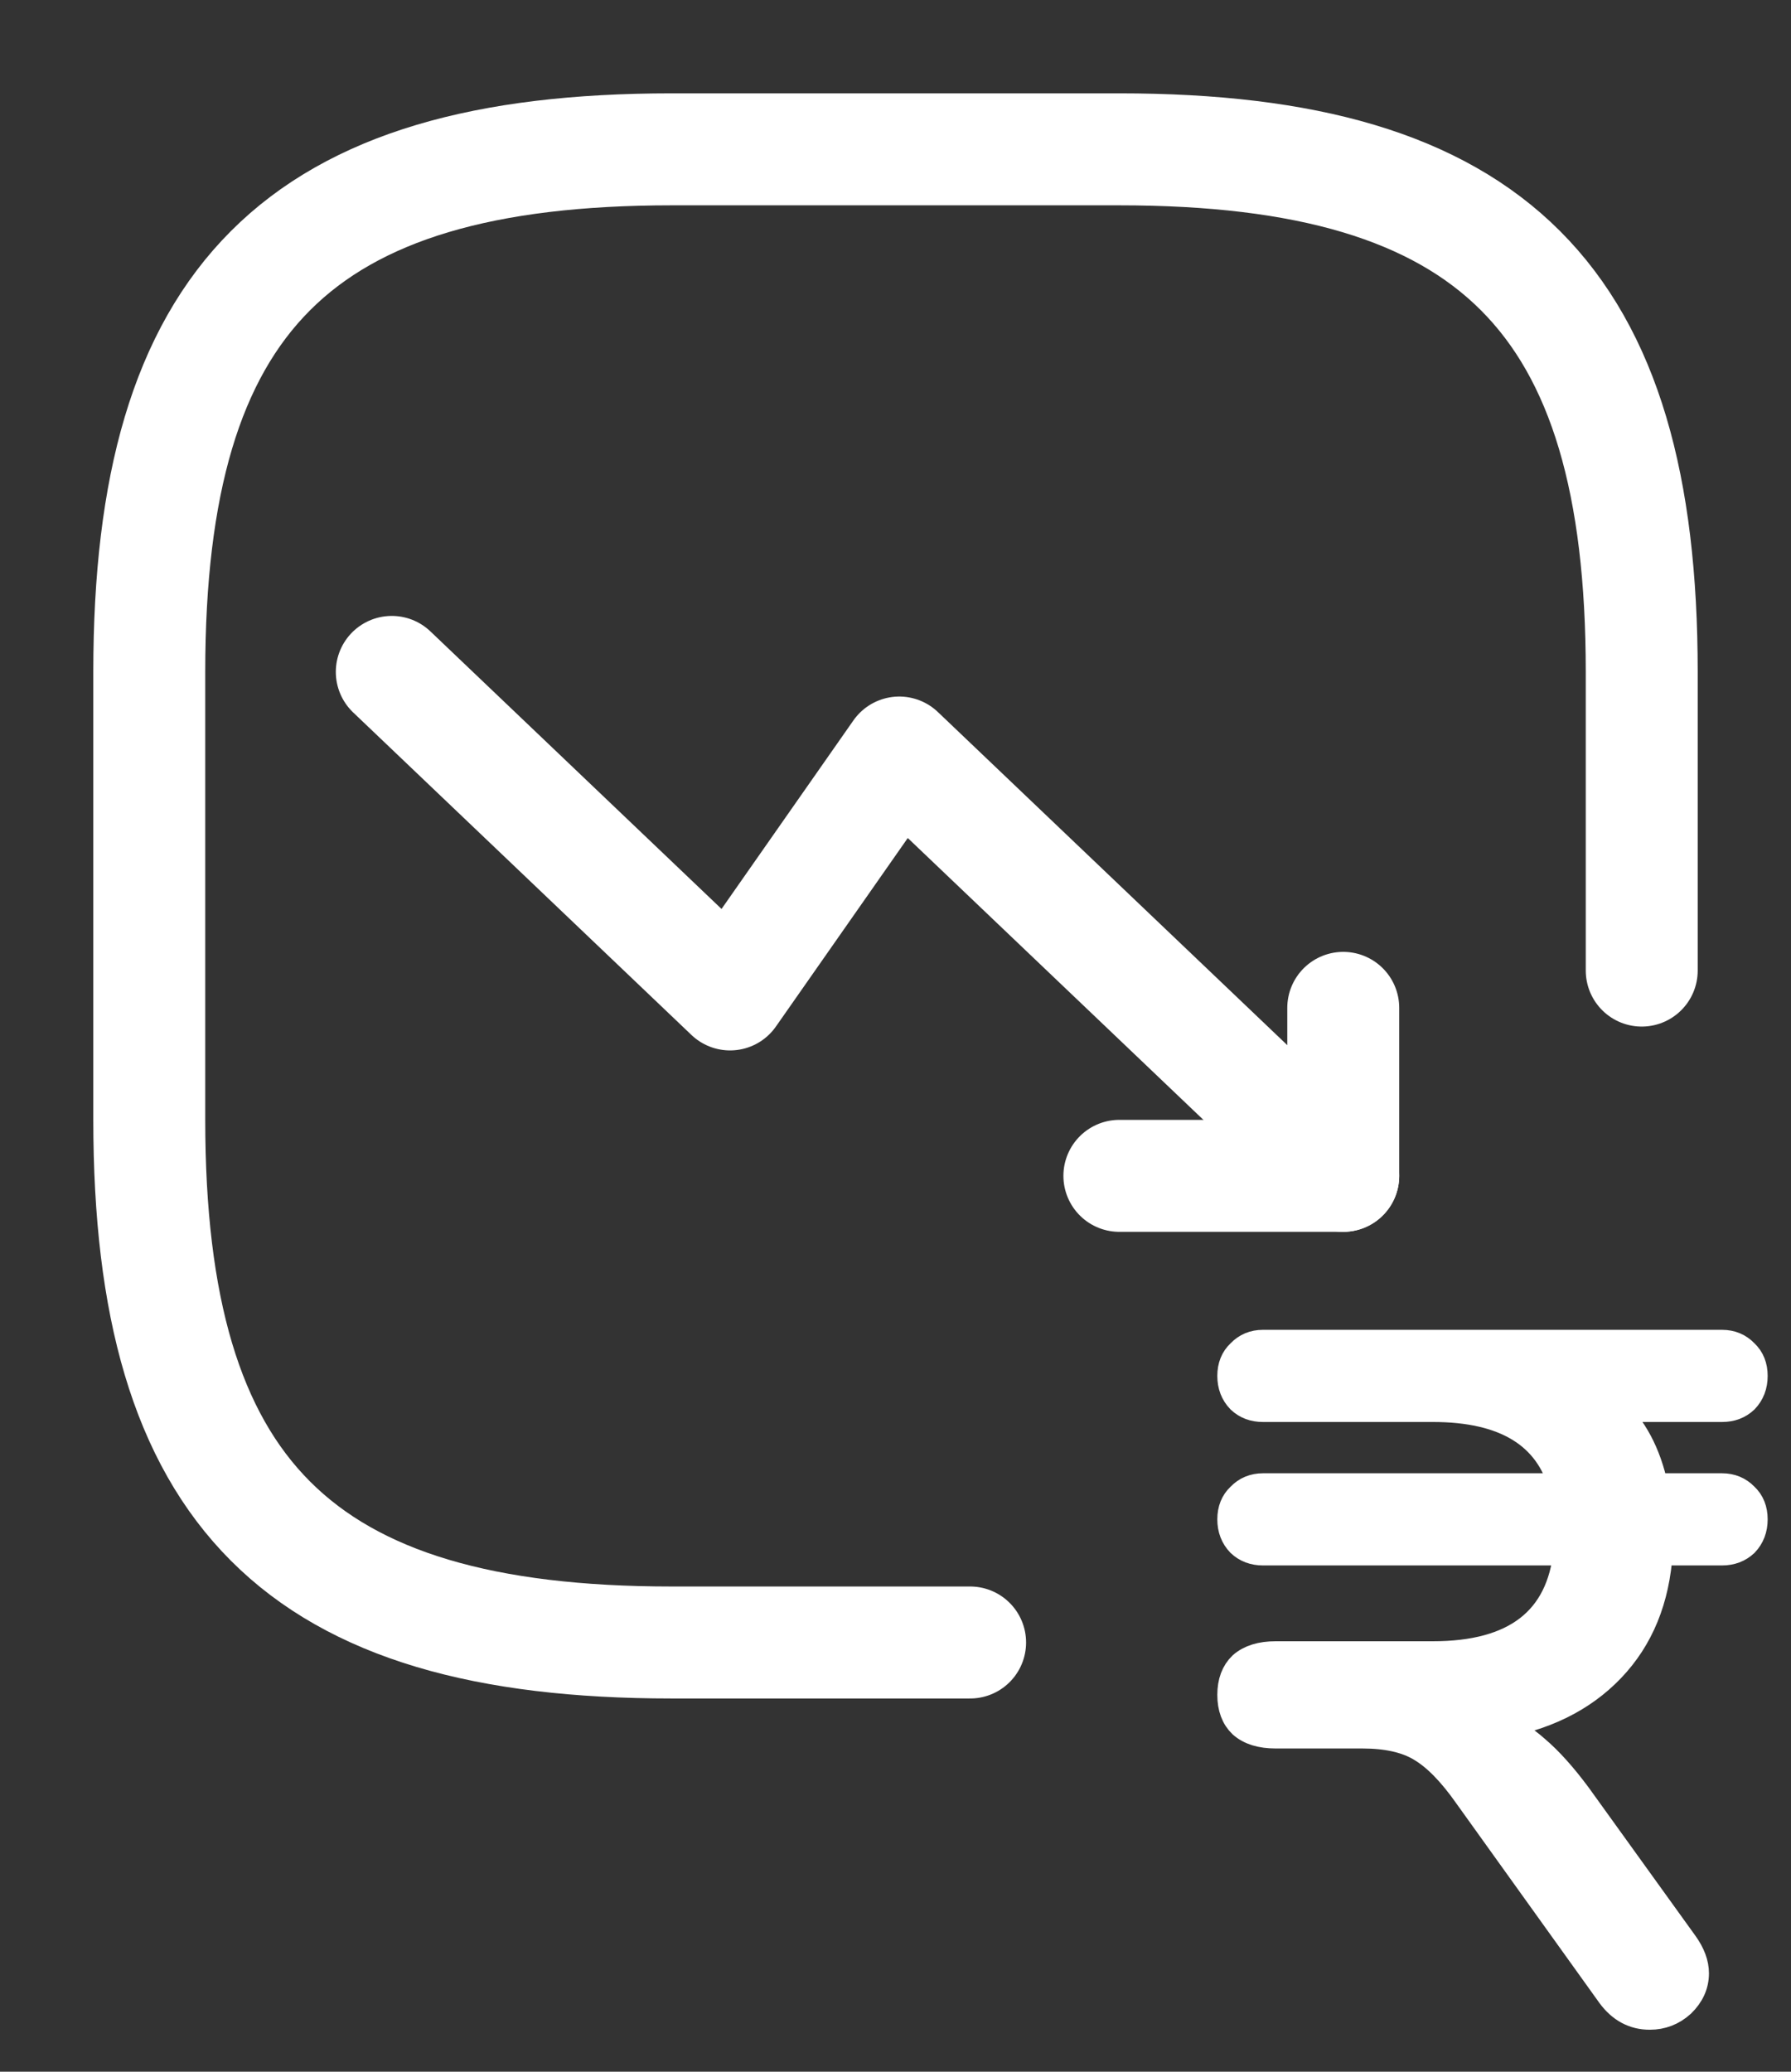 <svg width="32" height="37" viewBox="0 0 32 37" fill="none" xmlns="http://www.w3.org/2000/svg">
<rect x="0" y="0" width="32" height="37" fill="#333333" stroke="none"/>
<path d="M29.333 17.334V12C29.333 5.334 26.666 2.667 20 2.667H12C5.333 2.667 2.667 5.334 2.667 12V20C2.667 26.667 5.333 29.334 12 29.334H17.333" stroke="white" stroke-width="2" stroke-linecap="round" stroke-linejoin="round"/>
<path d="M30.768 26.562C30.93 26.562 31.064 26.618 31.172 26.73C31.279 26.831 31.333 26.966 31.333 27.135C31.333 27.303 31.279 27.444 31.172 27.556C31.064 27.657 30.93 27.708 30.768 27.708H29.638C29.584 28.562 29.299 29.258 28.782 29.798C28.265 30.337 27.576 30.674 26.715 30.809C26.974 30.899 27.216 31.045 27.442 31.247C27.679 31.449 27.926 31.725 28.184 32.073L30.09 34.719C30.219 34.899 30.284 35.073 30.284 35.242C30.284 35.444 30.203 35.624 30.041 35.781C29.88 35.927 29.692 36 29.476 36C29.197 36 28.965 35.876 28.782 35.629L26.231 32.073C25.94 31.657 25.66 31.371 25.391 31.213C25.133 31.056 24.783 30.977 24.341 30.977H22.791C22.533 30.977 22.334 30.916 22.194 30.792C22.065 30.669 22 30.494 22 30.27C22 30.045 22.065 29.871 22.194 29.747C22.334 29.624 22.533 29.562 22.791 29.562H25.601C27.076 29.562 27.878 28.944 28.007 27.708H22.565C22.404 27.708 22.269 27.657 22.162 27.556C22.054 27.444 22 27.303 22 27.135C22 26.966 22.054 26.831 22.162 26.73C22.269 26.618 22.404 26.562 22.565 26.562H27.926C27.668 25.618 26.893 25.146 25.601 25.146H22.565C22.404 25.146 22.269 25.096 22.162 24.994C22.054 24.882 22 24.742 22 24.573C22 24.404 22.054 24.27 22.162 24.169C22.269 24.056 22.404 24 22.565 24H30.768C30.93 24 31.064 24.056 31.172 24.169C31.279 24.27 31.333 24.404 31.333 24.573C31.333 24.742 31.279 24.882 31.172 24.994C31.064 25.096 30.93 25.146 30.768 25.146H28.798C29.175 25.483 29.428 25.955 29.557 26.562H30.768Z" fill="white" stroke="white" stroke-width="0.5"/>
<path d="M24 21L16.067 13.44L13.044 17.76L7 12" stroke="white" stroke-width="2" stroke-linecap="round" stroke-linejoin="round"/>
<path d="M20 21H24V18" stroke="white" stroke-width="2" stroke-linecap="round" stroke-linejoin="round"/>
</svg>
